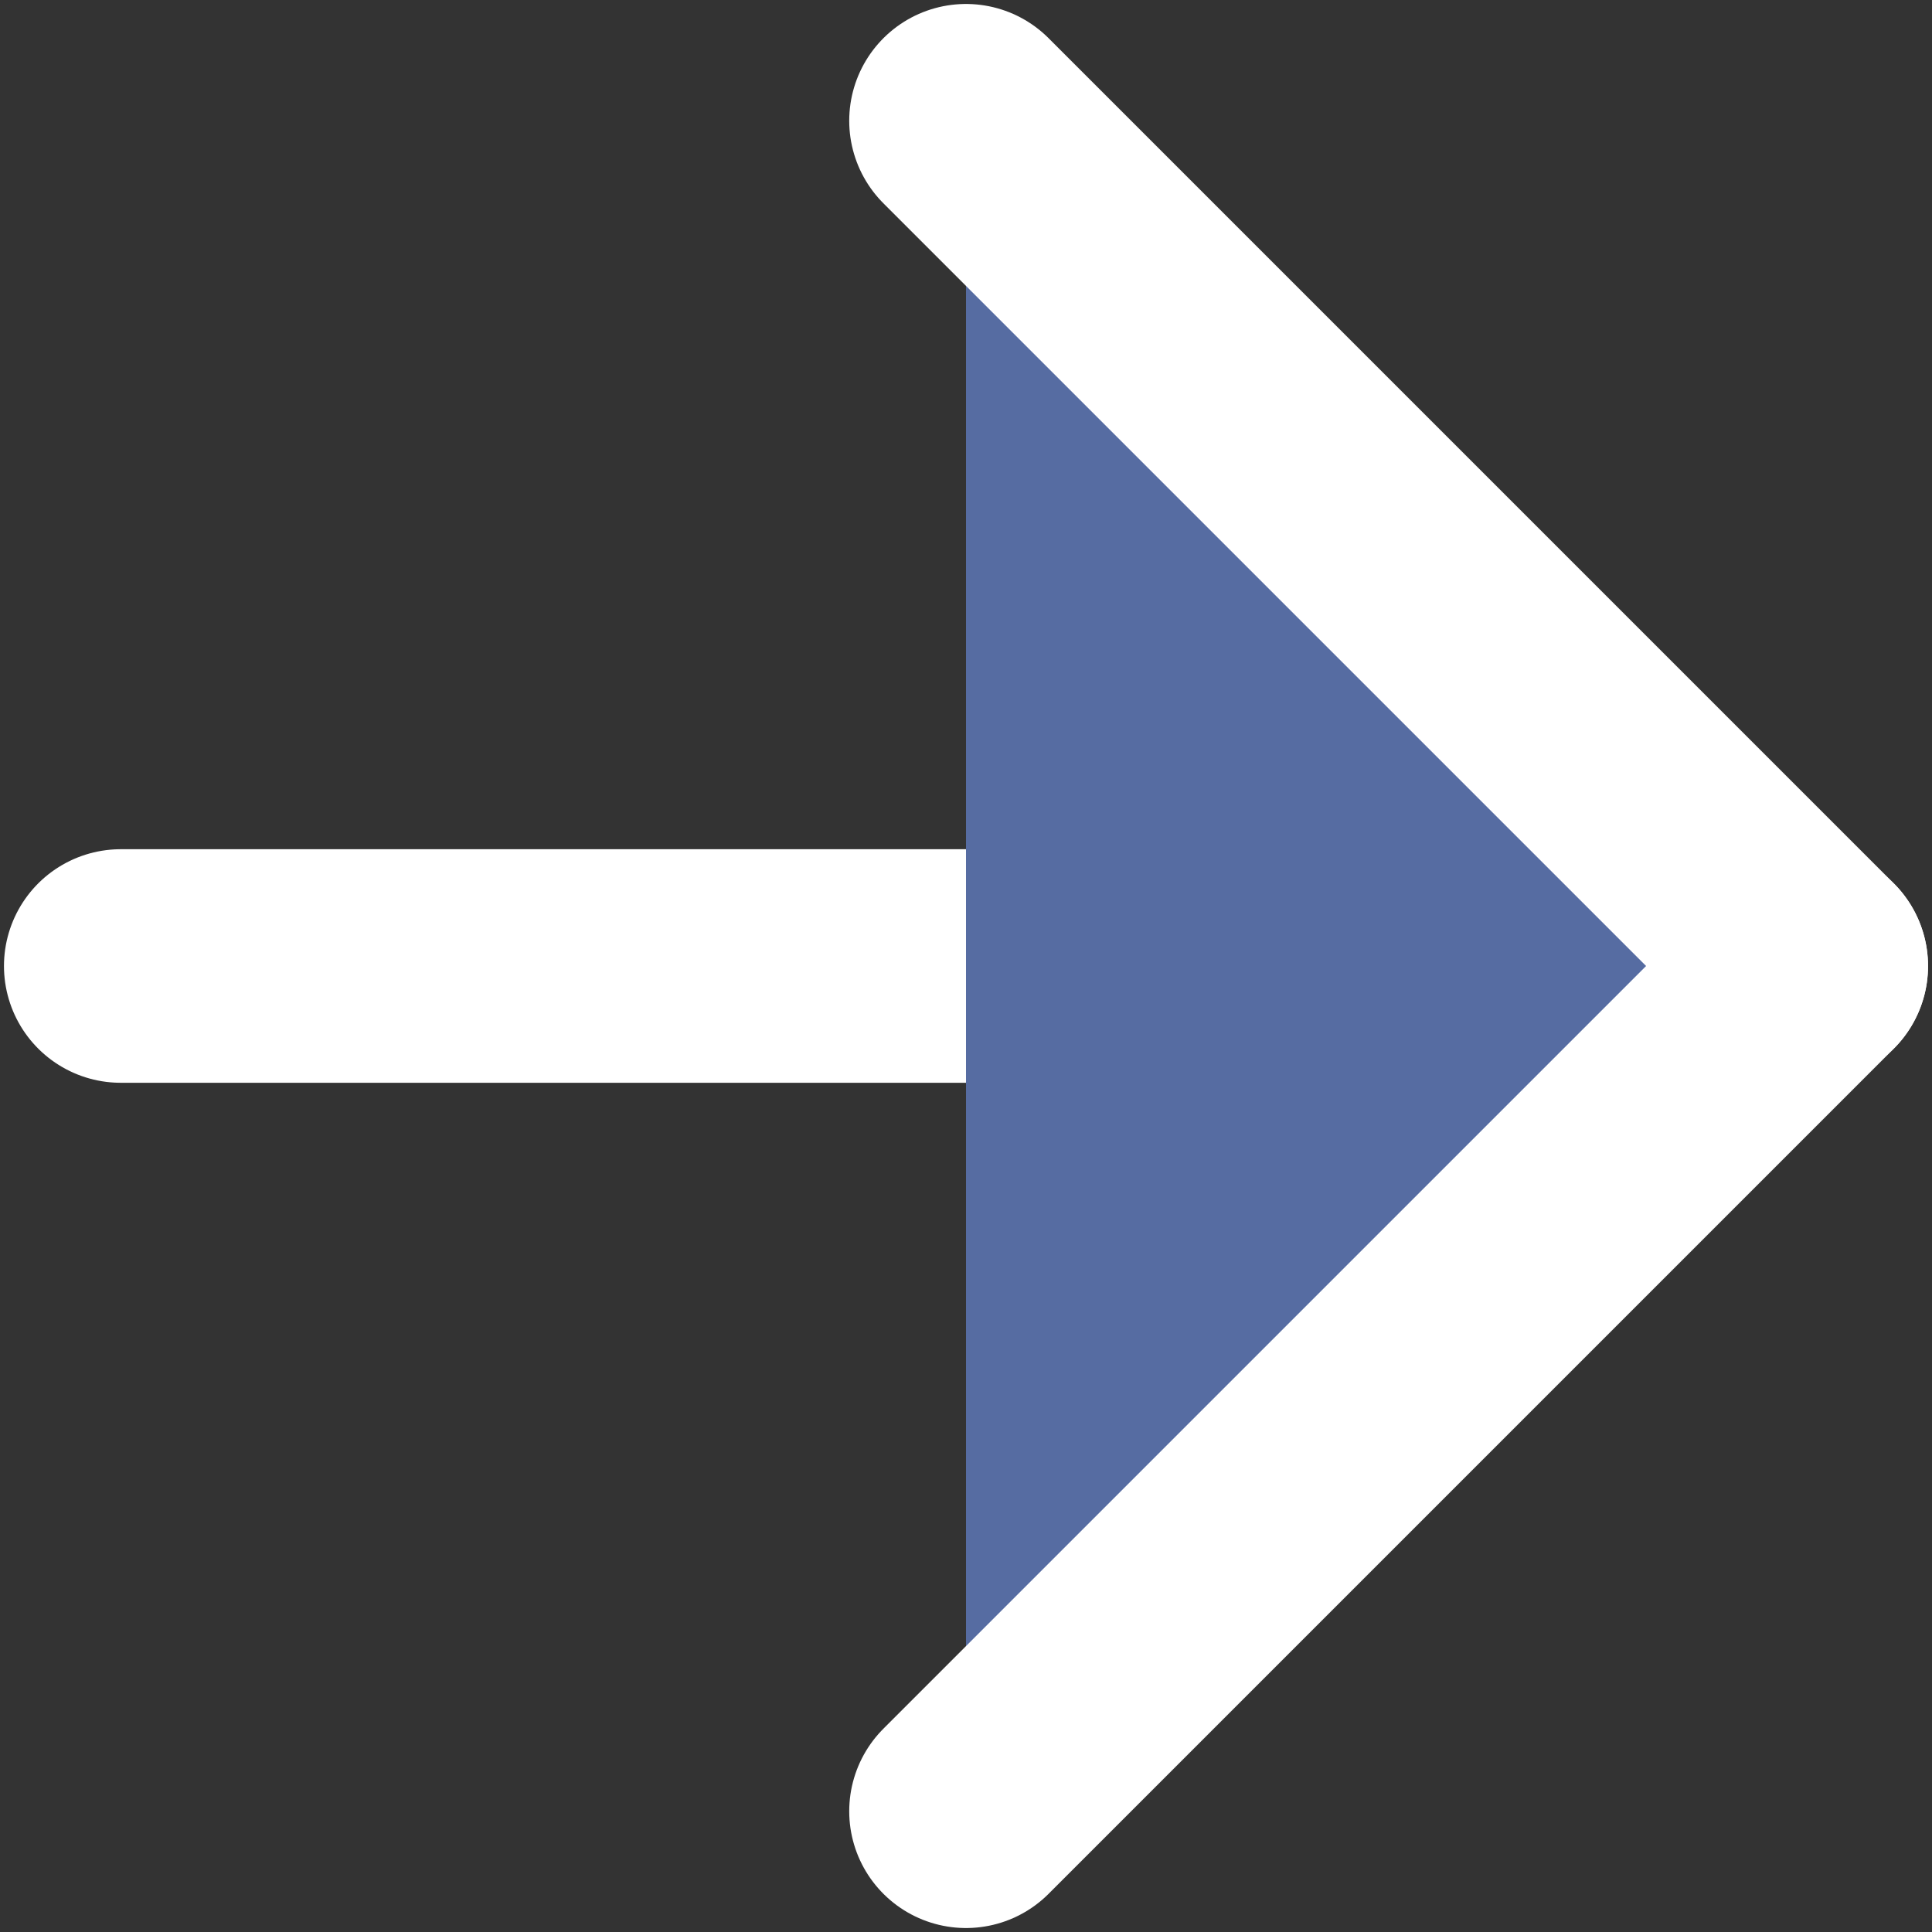 <svg width="18" height="18" viewBox="0 0 18 18" fill="none" xmlns="http://www.w3.org/2000/svg">
<rect x="0" y="0" width="18" height="18" fill="#333333" stroke="none"/>
<path d="M1.125 9H16.875" stroke="white" stroke-width="2.176" stroke-linecap="round" stroke-linejoin="round"/>
<path d="M9 1.125L16.875 9L9 16.875" fill="#566CA2"/>
<path d="M9 1.125L16.875 9L9 16.875" stroke="white" stroke-width="2.176" stroke-linecap="round" stroke-linejoin="round"/>
</svg>

